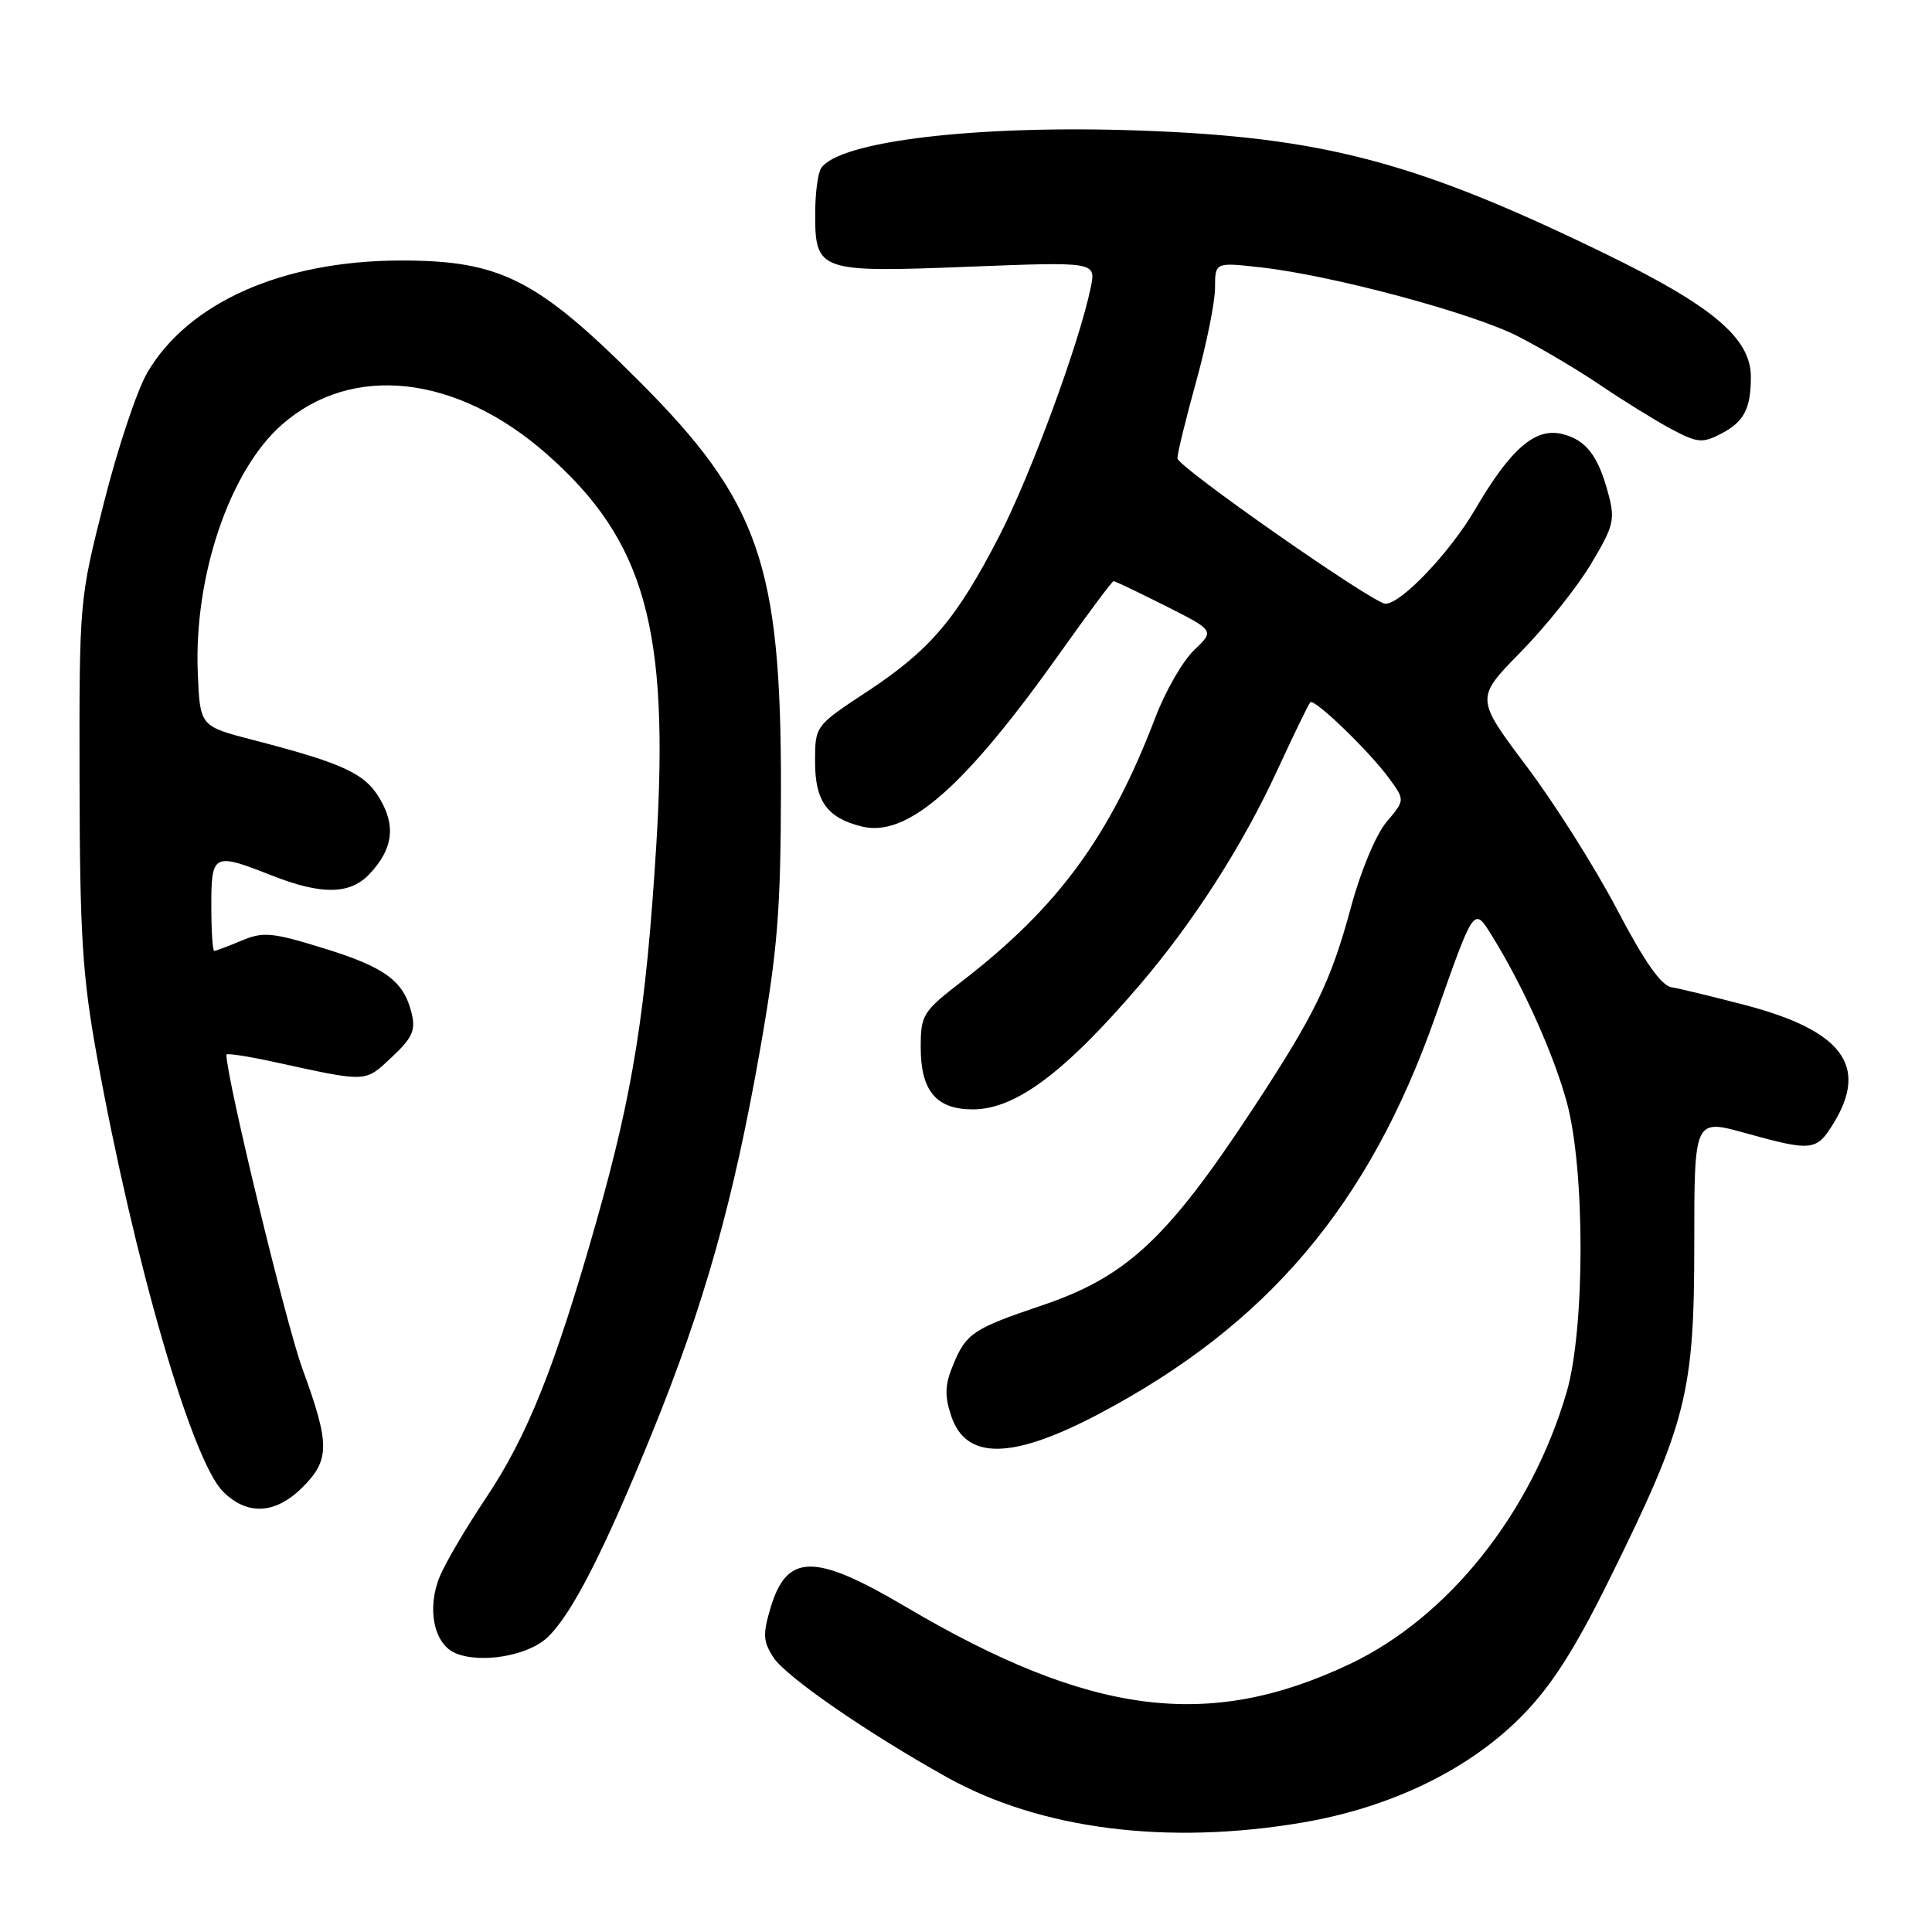 <?xml version="1.0" encoding="UTF-8" standalone="no"?>
<!DOCTYPE svg PUBLIC "-//W3C//DTD SVG 1.1//EN" "http://www.w3.org/Graphics/SVG/1.1/DTD/svg11.dtd" >
<svg xmlns="http://www.w3.org/2000/svg" xmlns:xlink="http://www.w3.org/1999/xlink" version="1.1" viewBox="0 0 256 256">
 <g >
 <path fill="currentColor"
d=" M 172.62 241.49 C 184.40 239.48 194.78 234.42 201.76 227.27 C 205.64 223.30 208.68 218.53 213.33 209.12 C 223.49 188.54 224.50 184.55 224.50 164.88 C 224.50 148.26 224.50 148.26 231.24 150.13 C 240.15 152.60 240.70 152.54 243.01 148.75 C 247.59 141.23 244.08 136.56 231.33 133.20 C 227.02 132.07 222.60 131.00 221.50 130.82 C 220.11 130.59 217.89 127.43 214.26 120.50 C 211.38 115.00 205.98 106.45 202.26 101.51 C 195.50 92.51 195.50 92.51 201.50 86.40 C 204.80 83.04 208.99 77.79 210.81 74.74 C 213.85 69.66 214.04 68.86 213.08 65.31 C 211.74 60.33 210.12 58.26 206.96 57.50 C 203.41 56.65 200.15 59.48 195.44 67.54 C 192.11 73.22 185.67 80.00 183.58 80.00 C 182.00 80.00 156.00 61.83 156.01 60.73 C 156.02 60.05 157.14 55.45 158.51 50.51 C 159.88 45.56 161.00 39.99 161.00 38.13 C 161.00 34.74 161.00 34.74 167.16 35.44 C 176.55 36.50 194.93 41.43 201.05 44.52 C 204.05 46.04 208.97 48.95 212.00 51.00 C 215.03 53.05 219.25 55.67 221.39 56.82 C 224.90 58.69 225.56 58.76 228.02 57.49 C 231.09 55.90 232.00 54.17 232.00 49.95 C 232.00 44.82 226.96 40.56 212.64 33.59 C 187.71 21.46 175.31 18.17 151.11 17.30 C 129.45 16.52 111.09 18.70 108.79 22.31 C 108.37 22.97 108.02 25.61 108.02 28.18 C 107.99 35.96 108.44 36.12 128.20 35.35 C 145.23 34.68 145.23 34.68 144.53 38.09 C 143.04 45.38 136.59 62.90 132.42 71.00 C 126.74 82.03 123.27 86.12 114.88 91.65 C 108.00 96.18 108.00 96.18 108.00 100.94 C 108.00 106.15 109.59 108.37 114.17 109.51 C 120.22 111.02 127.82 104.34 140.65 86.25 C 144.26 81.16 147.37 77.00 147.56 77.00 C 147.75 77.00 150.84 78.48 154.42 80.28 C 160.94 83.56 160.94 83.56 158.22 86.15 C 156.72 87.58 154.40 91.61 153.07 95.12 C 147.08 110.82 140.20 120.20 127.50 130.00 C 122.26 134.04 122.00 134.46 122.00 138.79 C 122.00 144.55 124.06 147.00 128.90 147.00 C 134.56 146.99 141.04 142.16 150.99 130.54 C 158.14 122.19 164.66 112.02 169.26 102.03 C 171.43 97.34 173.39 93.30 173.62 93.06 C 174.16 92.50 181.57 99.67 184.16 103.26 C 186.16 106.03 186.16 106.03 183.71 108.93 C 182.32 110.58 180.29 115.45 179.02 120.17 C 176.35 130.06 174.25 134.39 166.01 146.92 C 154.64 164.21 149.27 169.20 137.96 173.01 C 129.04 176.02 128.03 176.68 126.37 180.67 C 125.20 183.45 125.13 184.88 126.03 187.59 C 127.98 193.51 134.10 193.43 145.65 187.33 C 167.97 175.53 181.40 159.65 190.19 134.69 C 195.41 119.89 195.27 120.08 197.78 124.14 C 201.86 130.75 205.85 139.64 207.60 146.02 C 210.05 154.97 210.04 176.09 207.58 184.50 C 202.88 200.54 191.91 214.29 178.88 220.48 C 160.14 229.37 144.43 227.34 119.89 212.84 C 107.93 205.78 104.27 205.82 102.11 213.02 C 101.05 216.57 101.11 217.51 102.50 219.64 C 104.18 222.20 114.98 229.65 125.50 235.51 C 137.90 242.41 154.69 244.54 172.62 241.49 Z  M 72.51 216.99 C 75.73 213.97 79.96 205.72 86.40 189.89 C 93.32 172.87 97.16 159.25 100.69 139.22 C 103.05 125.80 103.45 120.72 103.48 104.50 C 103.51 74.78 100.59 66.40 84.59 50.41 C 71.13 36.95 66.24 34.49 53.00 34.52 C 37.41 34.56 24.97 40.08 19.52 49.37 C 18.17 51.67 15.59 59.39 13.79 66.53 C 10.51 79.45 10.50 79.60 10.54 103.50 C 10.58 123.95 10.92 129.35 12.85 140.00 C 17.77 167.13 25.40 193.49 29.55 197.64 C 32.76 200.85 36.50 200.65 40.08 197.08 C 43.73 193.42 43.73 191.38 40.06 181.33 C 37.87 175.33 30.00 142.80 30.00 139.75 C 30.00 139.52 32.81 139.95 36.25 140.70 C 48.81 143.44 48.30 143.46 51.90 140.09 C 54.64 137.53 55.10 136.52 54.54 134.25 C 53.50 129.98 51.04 128.16 42.82 125.63 C 36.04 123.54 34.88 123.43 32.00 124.64 C 30.22 125.39 28.60 126.00 28.39 126.00 C 28.17 126.00 28.00 123.30 28.00 120.00 C 28.00 113.09 28.27 112.95 36.00 116.00 C 42.65 118.62 46.41 118.55 49.00 115.77 C 52.06 112.49 52.47 109.49 50.35 105.87 C 48.37 102.48 45.53 101.16 33.50 98.04 C 26.50 96.23 26.50 96.23 26.21 89.20 C 25.67 76.38 30.42 62.35 37.35 56.27 C 46.64 48.11 60.49 49.64 72.44 60.16 C 85.48 71.64 88.74 83.31 86.95 112.18 C 85.59 134.01 83.88 144.74 79.03 161.83 C 73.55 181.14 69.88 190.31 64.34 198.57 C 61.79 202.38 59.06 207.01 58.29 208.85 C 56.52 213.09 57.47 217.83 60.34 219.05 C 63.66 220.47 69.94 219.41 72.51 216.99 Z "/>
</g>
</svg>